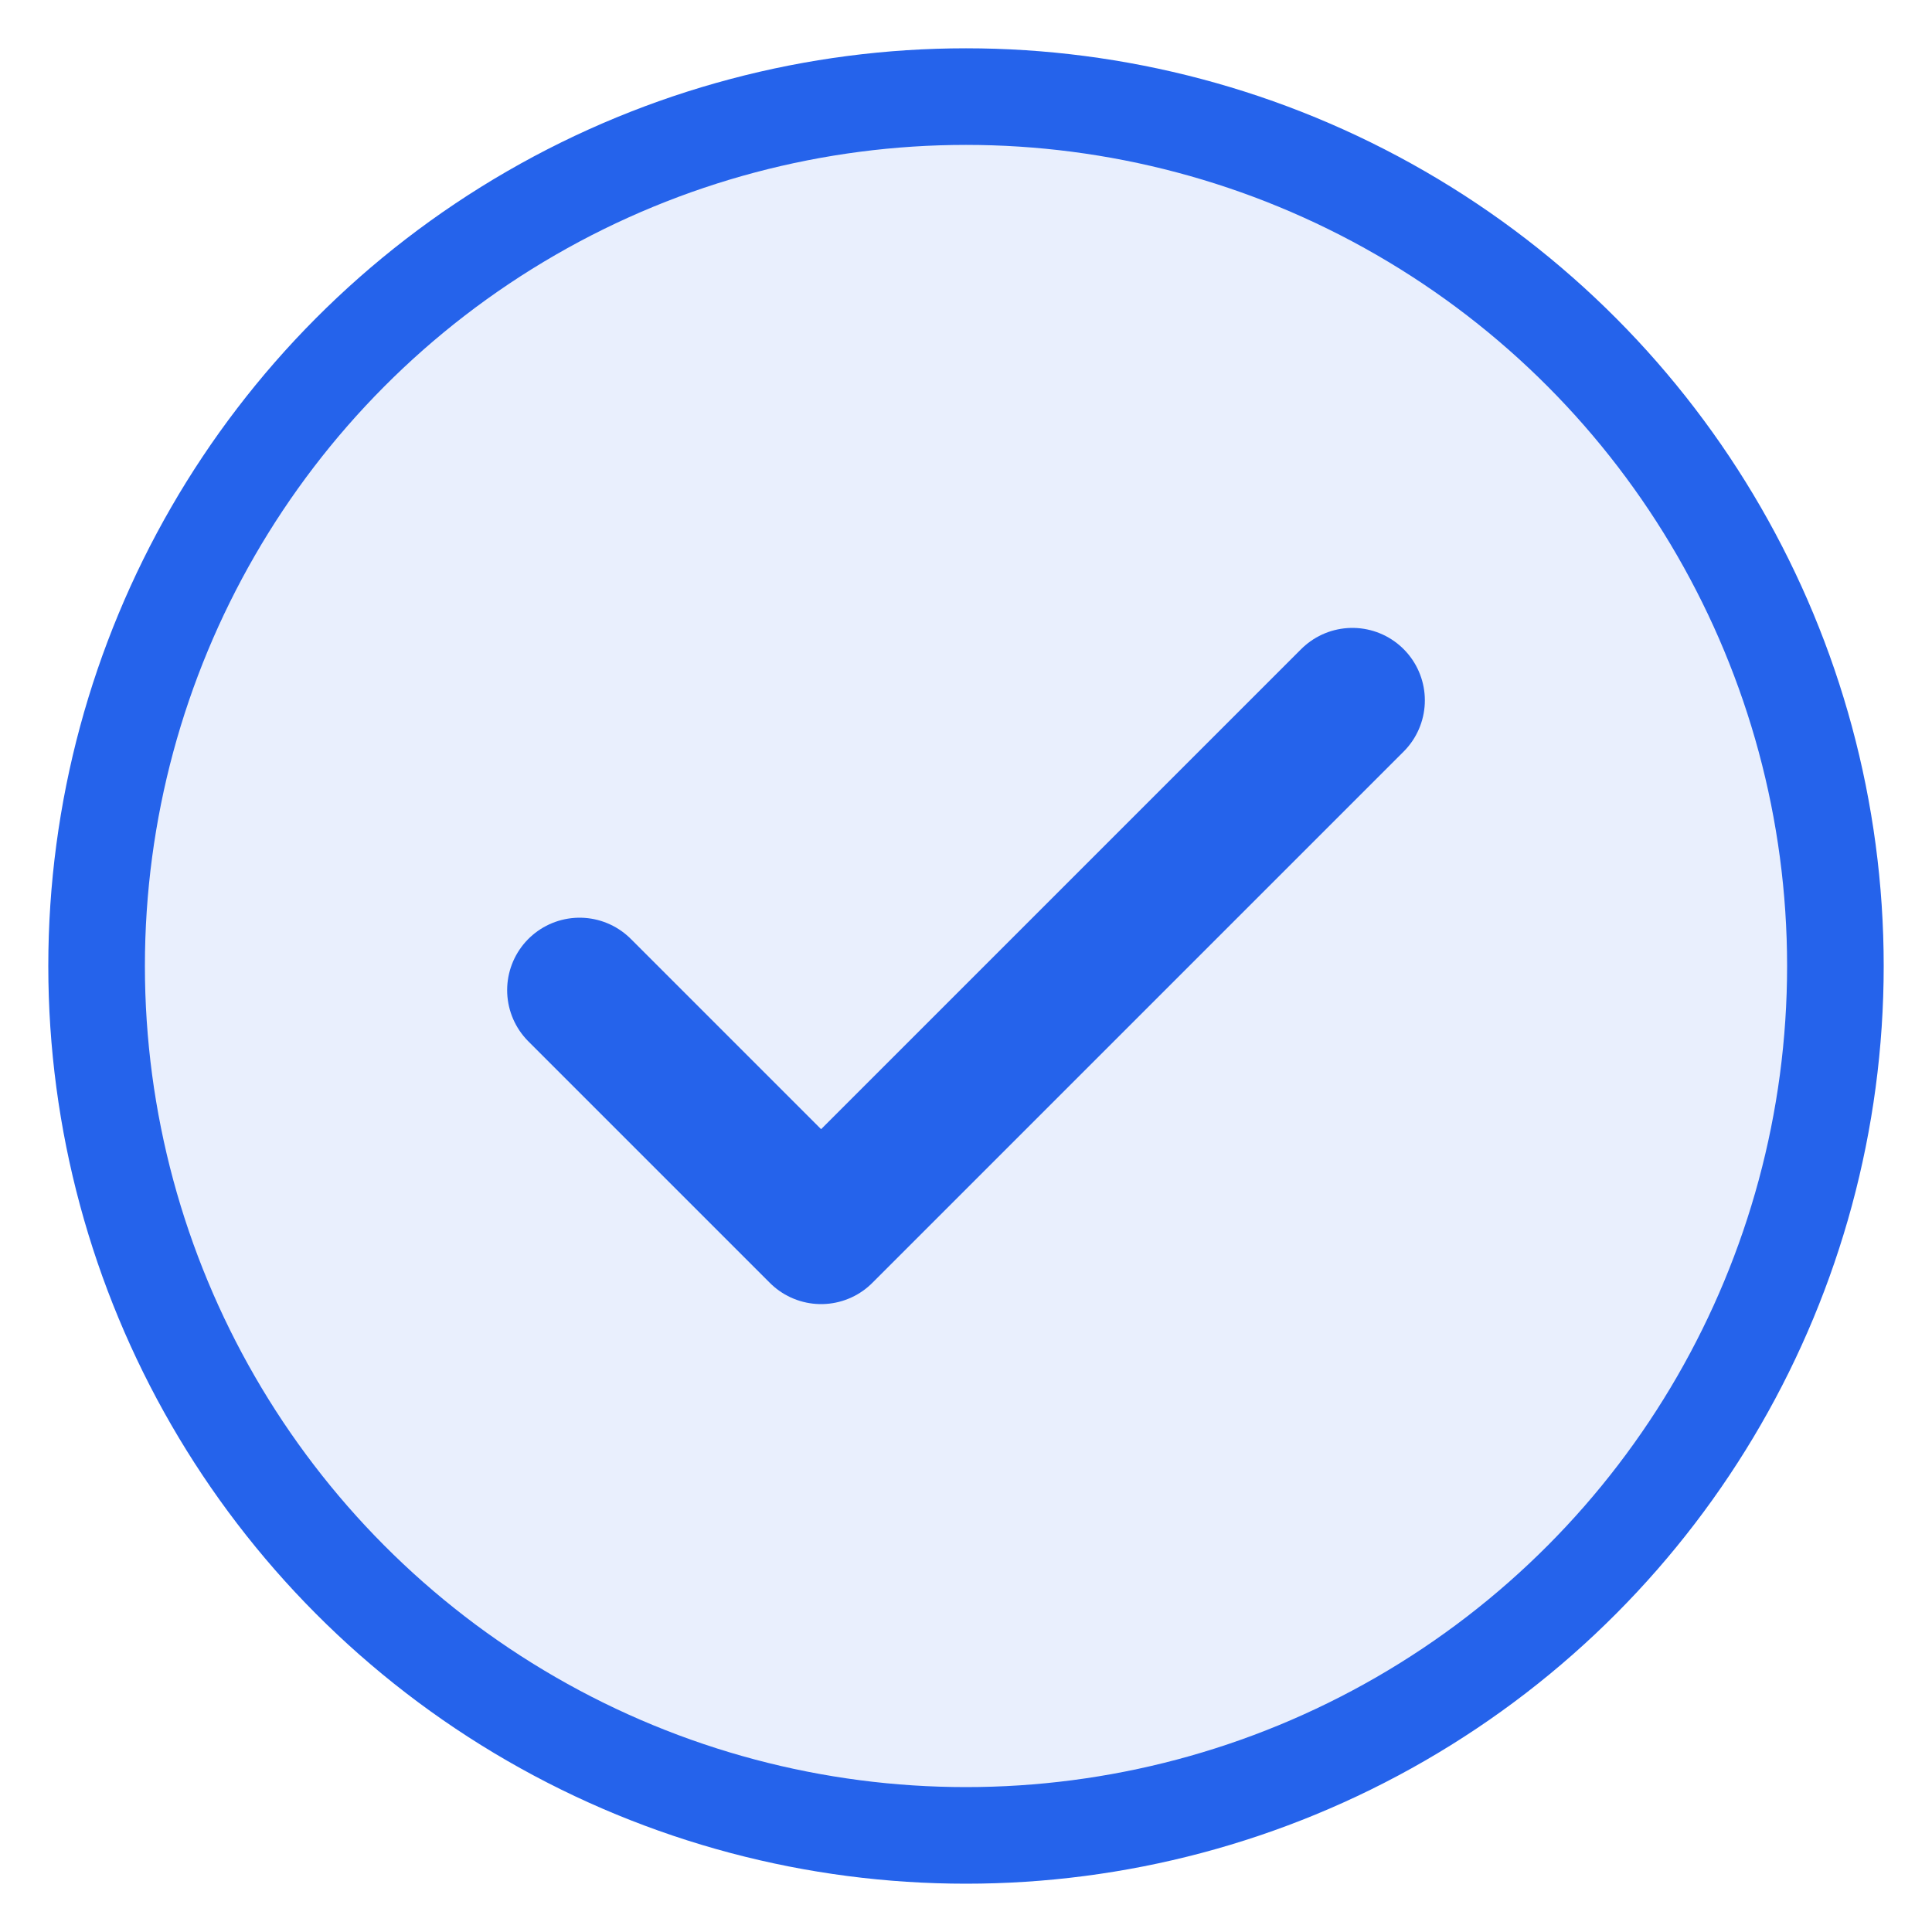 <svg xmlns="http://www.w3.org/2000/svg" width="40" height="40" viewBox="0 0 40 40" fill="none">
  <circle cx="20" cy="20" r="18" stroke="#2563EB" stroke-width="2" fill="rgba(37, 99, 235, 0.1)"/>
  <path d="M12 20.5L17 25.5L28 14.5" stroke="#2563EB" stroke-width="3" stroke-linecap="round" stroke-linejoin="round"/>
</svg> 
